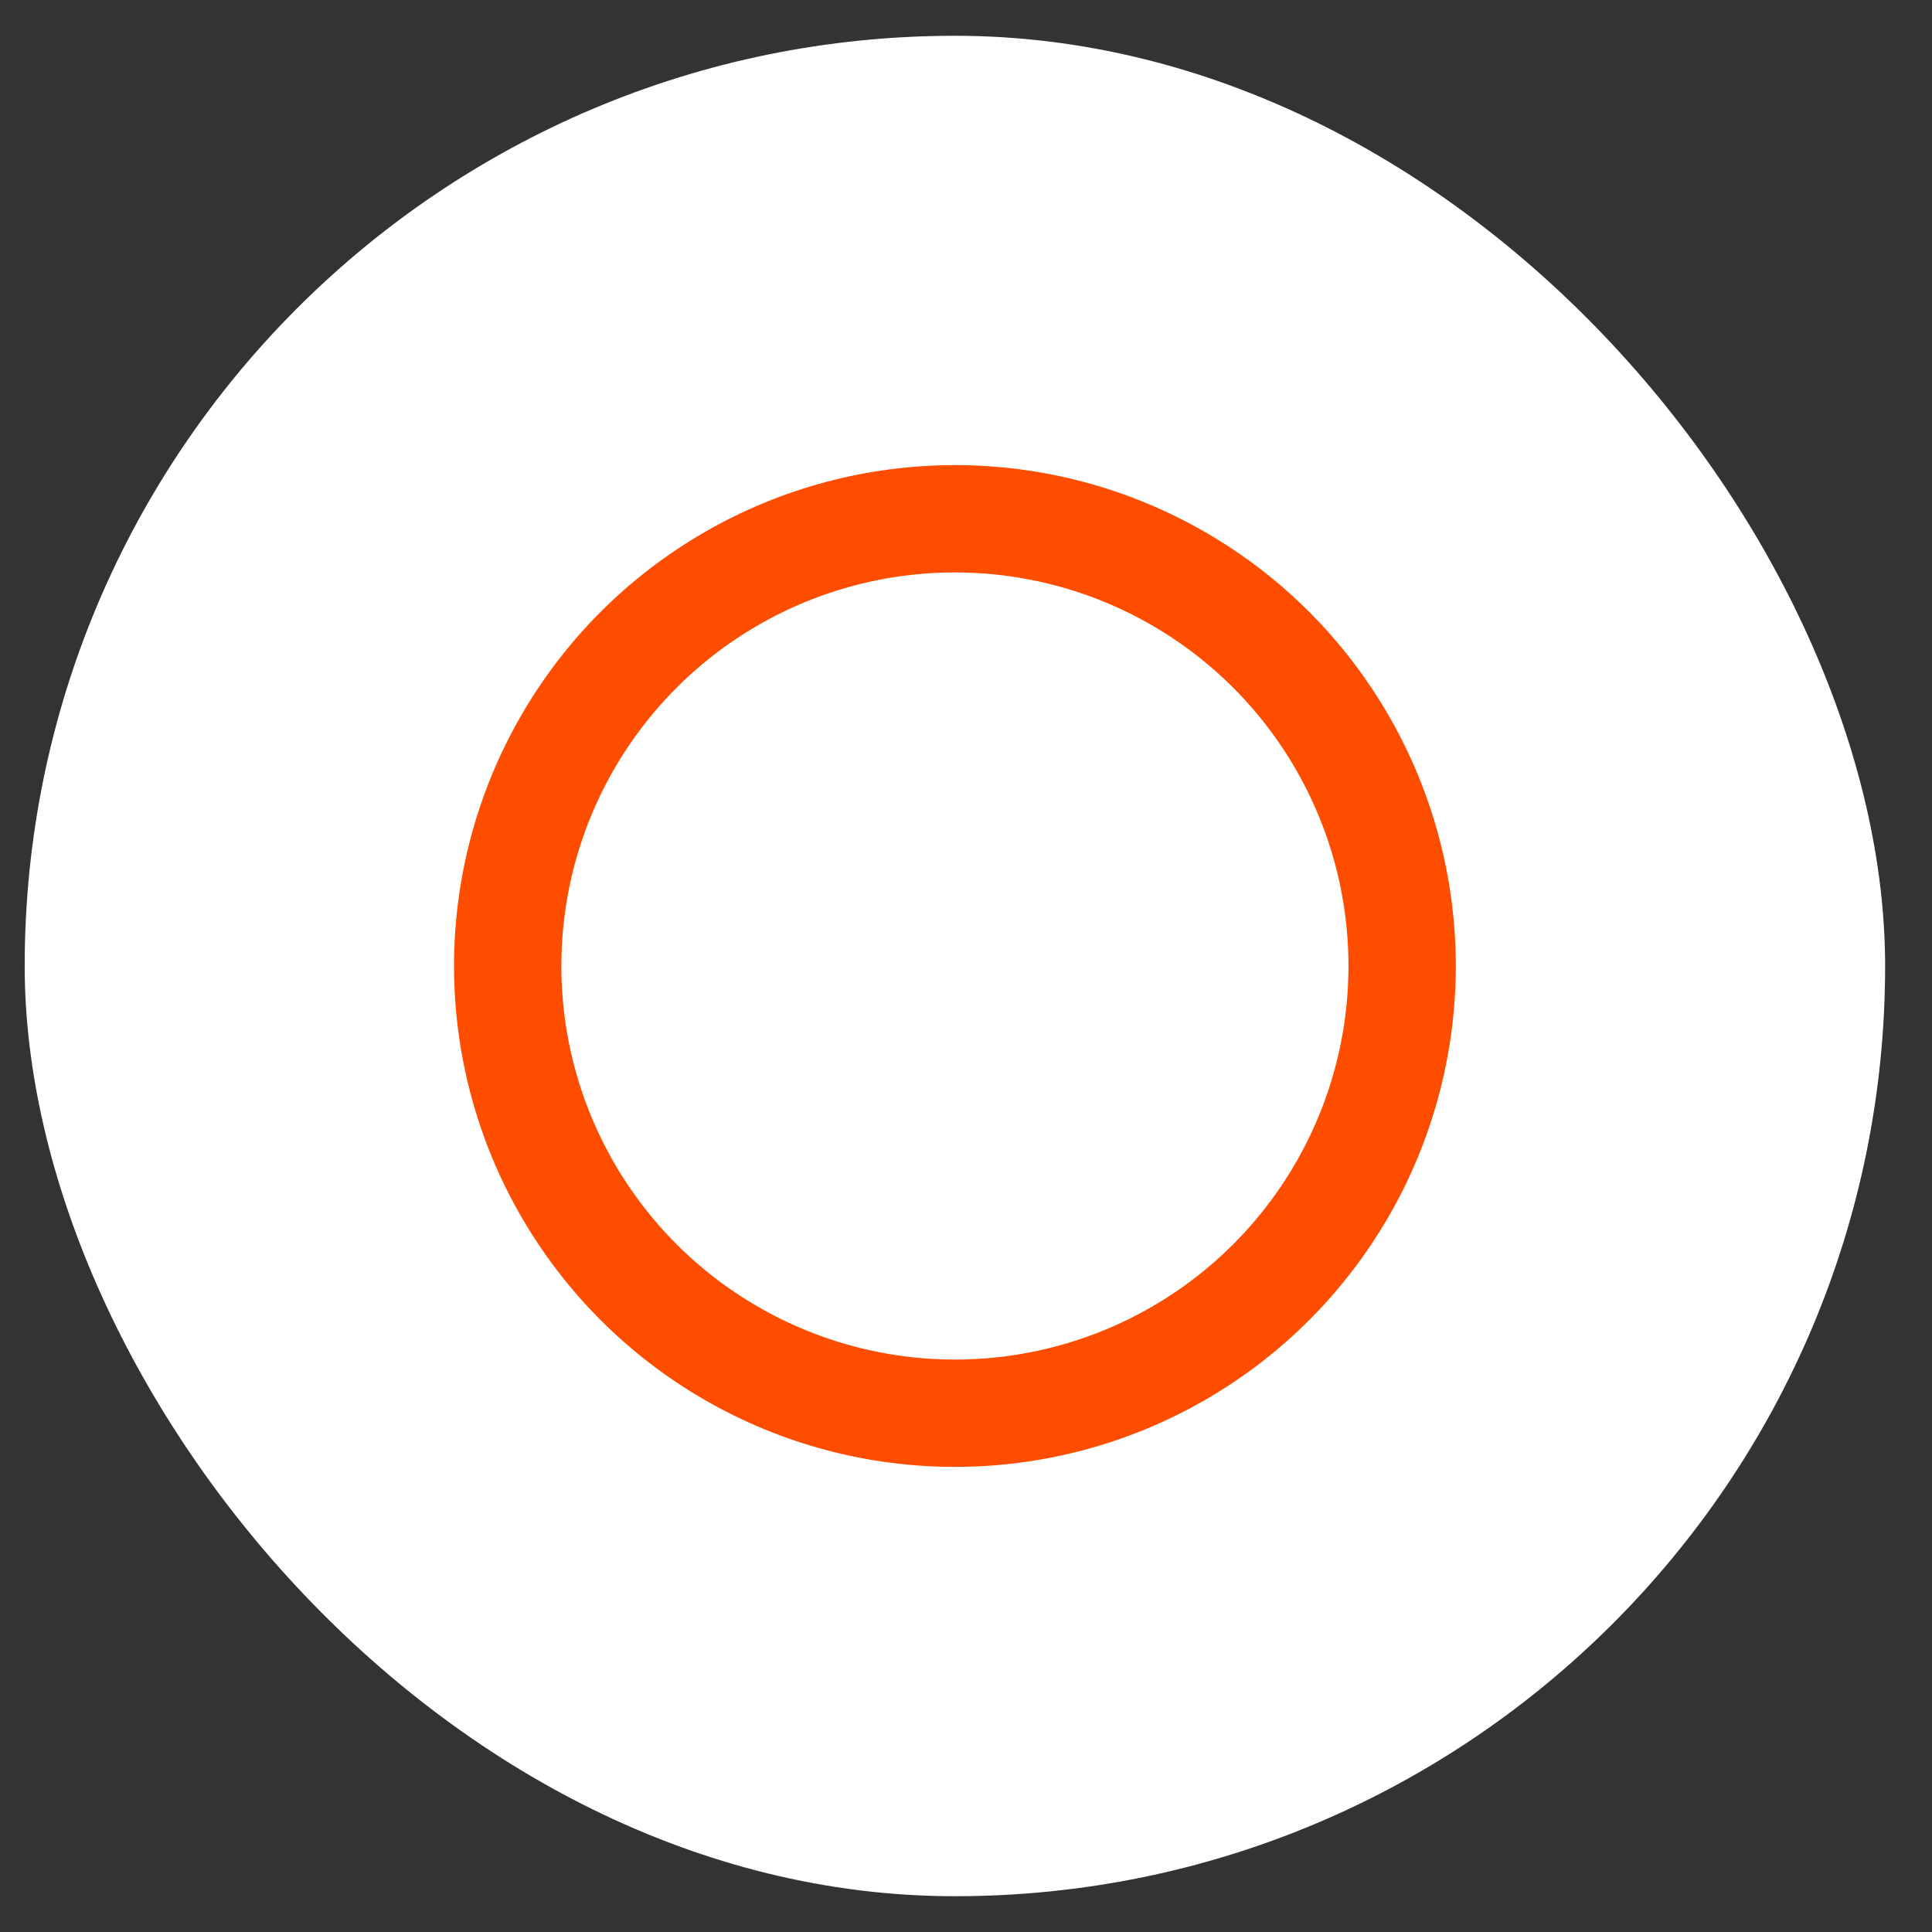 <svg width="27" height="27" viewBox="0 0 27 27" fill="none" xmlns="http://www.w3.org/2000/svg">
<rect x="0" y="0" width="27" height="27" fill="#333333" stroke="none"/>
<rect x="0.345" y="0.5" width="26" height="26" rx="13" fill="white"/>
<circle cx="13.345" cy="13.5" r="6.25" fill="white" stroke="#FF4D00" stroke-width="1.5"/>
</svg>
